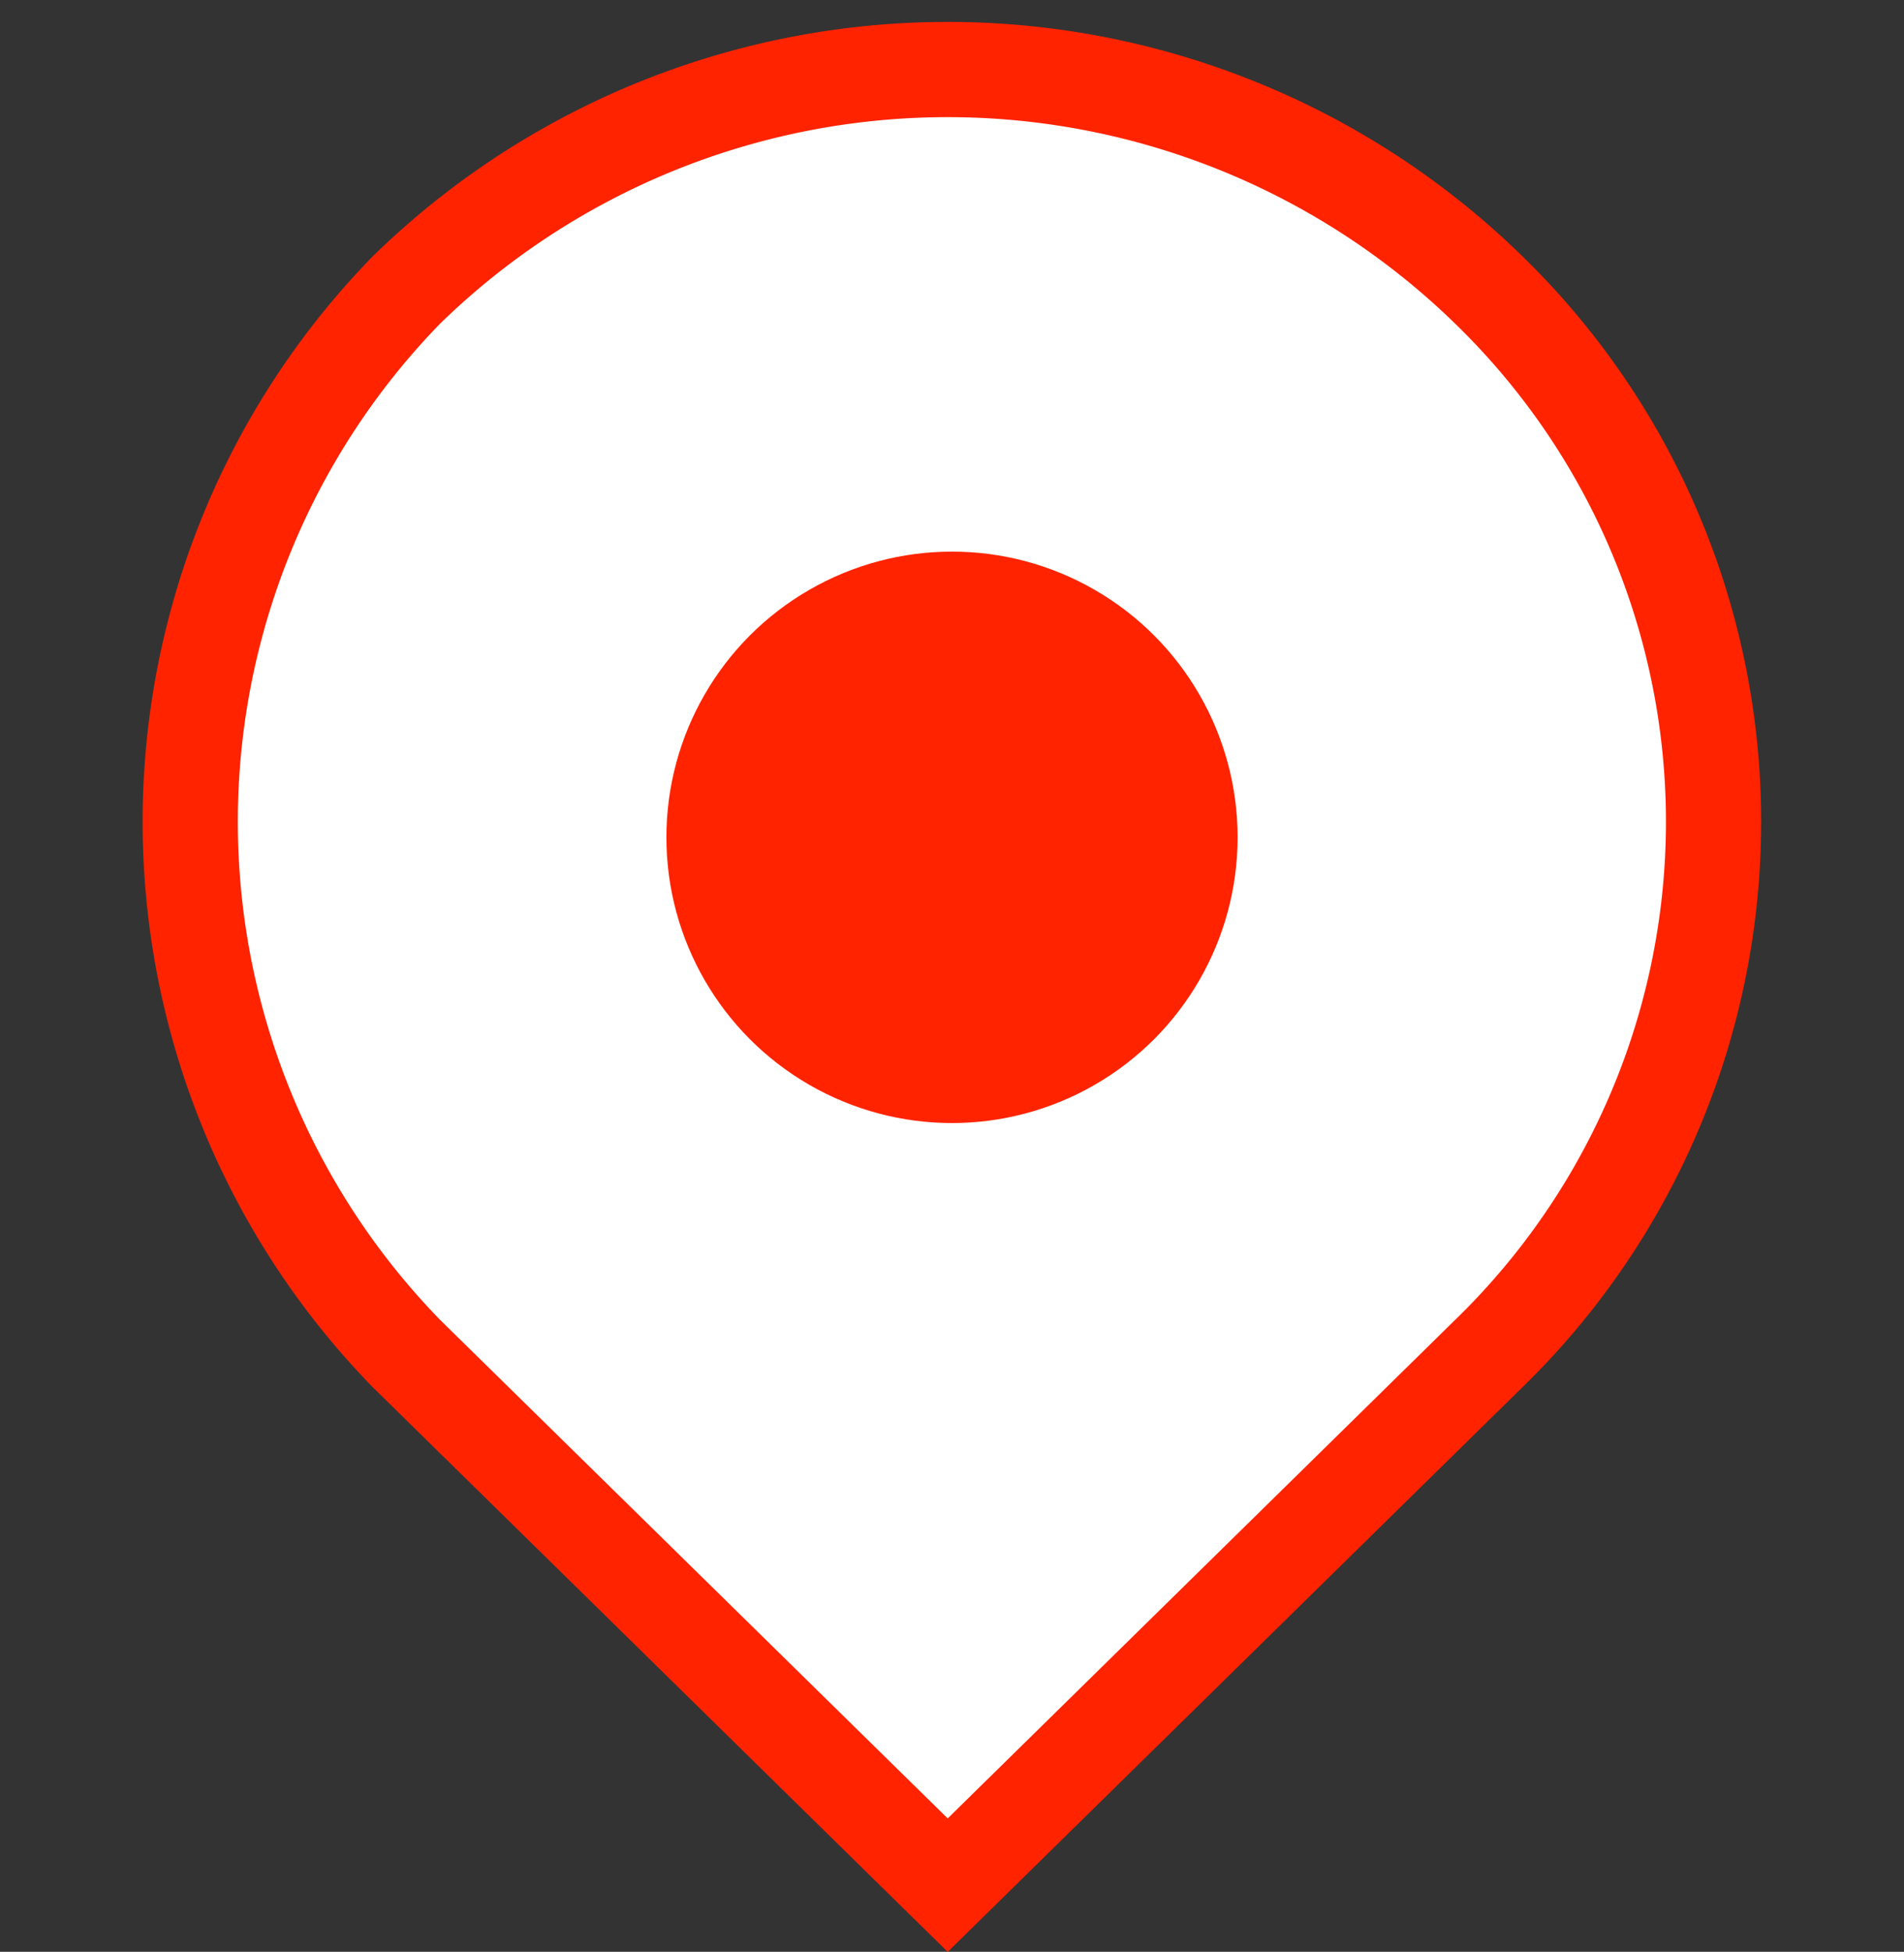 <svg id="loc_cctv" xmlns="http://www.w3.org/2000/svg" width="20" height="20.494" viewBox="0 0 20 20.494">
  <rect x="0" y="0" width="20" height="20.494" fill="#333333" stroke="none"/>
  <path id="패스_997" data-name="패스 997" d="M2.293,2.266a8.138,8.138,0,0,1,11.372,0,7.784,7.784,0,0,1,0,11.165L7.98,19.014,2.293,13.431A8,8,0,0,1,2.293,2.266Z" transform="translate(1.975 0.78)" fill="#fff" stroke="#ff2300" stroke-width="1" fill-rule="evenodd"/>
  <circle id="타원_273" data-name="타원 273" cx="3" cy="3" r="3" transform="translate(7 5.792)" fill="#ff2300"/>
  <rect id="사각형_1985" data-name="사각형 1985" width="20" height="20" fill="none"/>
</svg>

